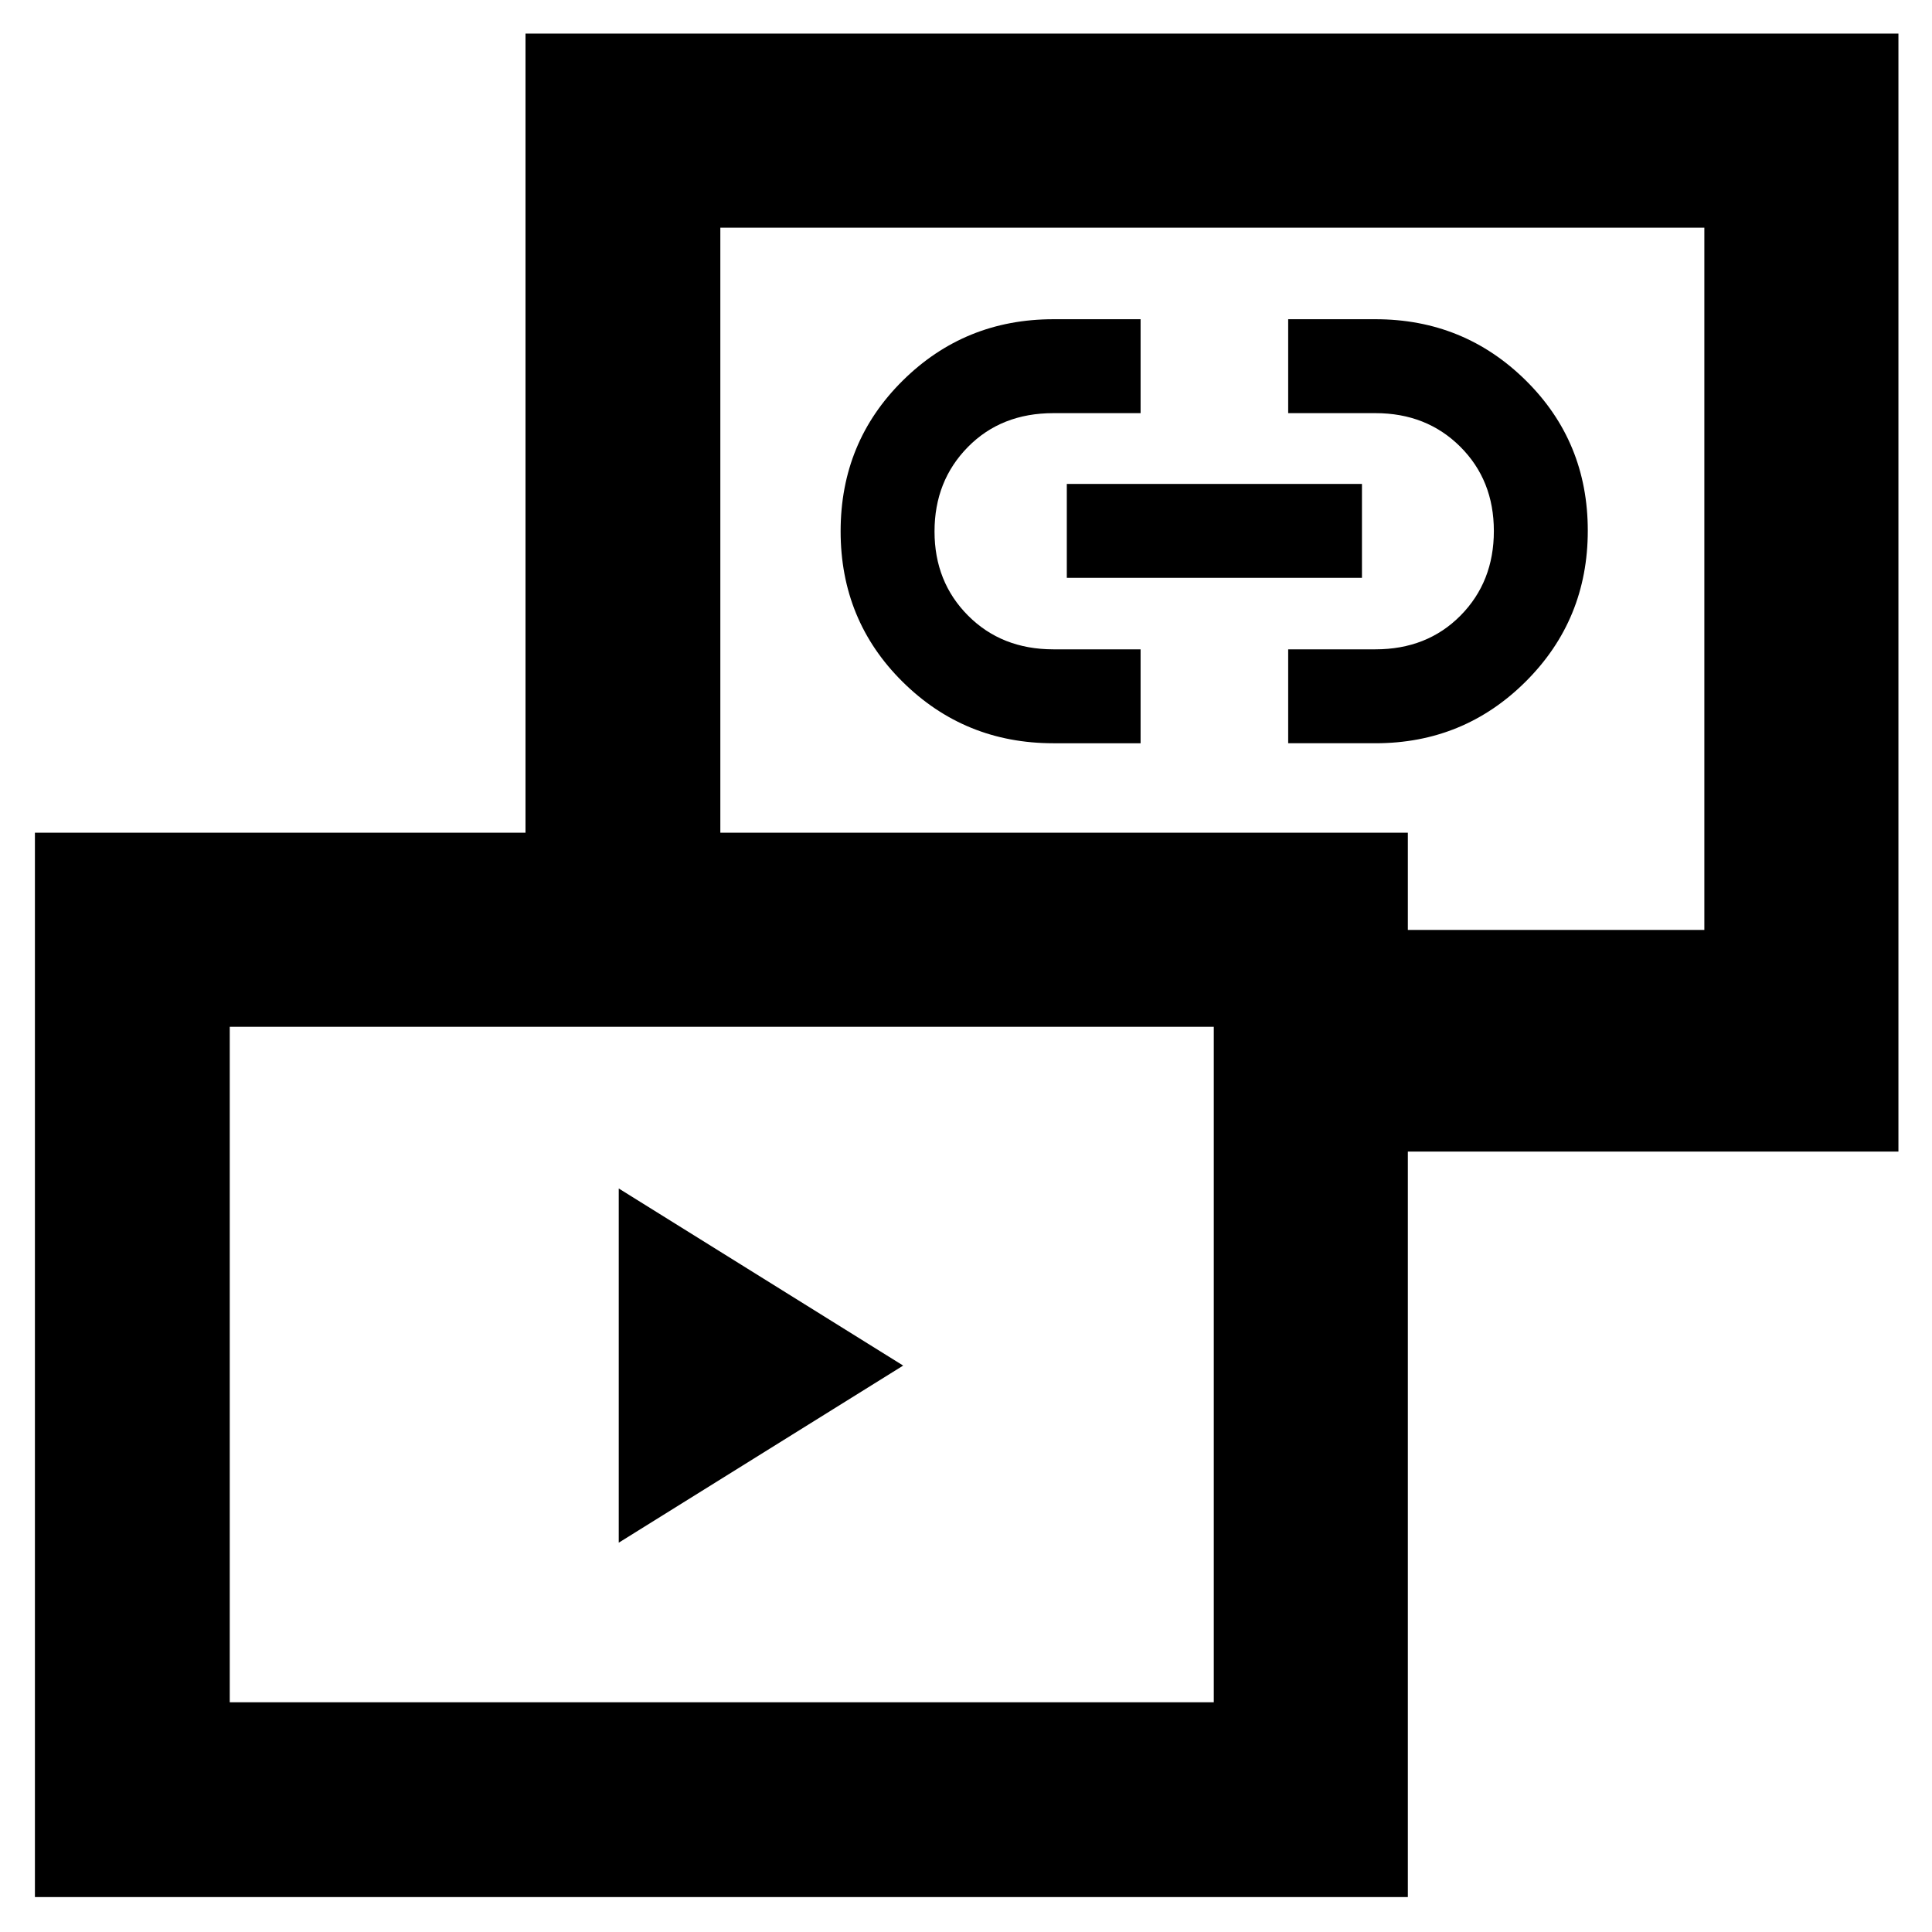 <svg xmlns="http://www.w3.org/2000/svg" height="40" viewBox="0 -960 960 960" width="40"><path d="M307.45-193.45v-176l141.33 88-141.33 88Zm215.97-397.23q-44.05 0-74.89-30.5-30.83-30.51-30.83-74.83 0-44.32 30.83-74.84 30.84-30.53 74.89-30.53h43.33v46.67h-43.33q-25.92 0-42.49 16.84t-16.57 41.95q0 25.1 16.7 41.84 16.7 16.73 42.36 16.73h43.33v46.67h-43.33Zm116.67 0v-46.67h43.33q25.68 0 42.28-16.75 16.59-16.76 16.59-42.04 0-25.27-16.72-41.92-16.73-16.65-42.15-16.65h-43.33v-46.67h43.33q43.97 0 74.75 30.43 30.79 30.42 30.79 74.63 0 44.21-30.79 74.93-30.78 30.71-74.75 30.71h-43.33Zm-110-82.2v-46.67h146.66v46.67H530.09Zm115.92 285.1v-110.15h200.87v-348.95H357.93v348.95h-96.81v-445.39h682.2v555.54H646.01ZM17.35-17.35v-528.87h682.2v528.87H17.35Zm96.81-96.81h488.96v-335.62H114.16v335.62Zm487.72-557.72ZM358.12-281.45Z"/></svg>